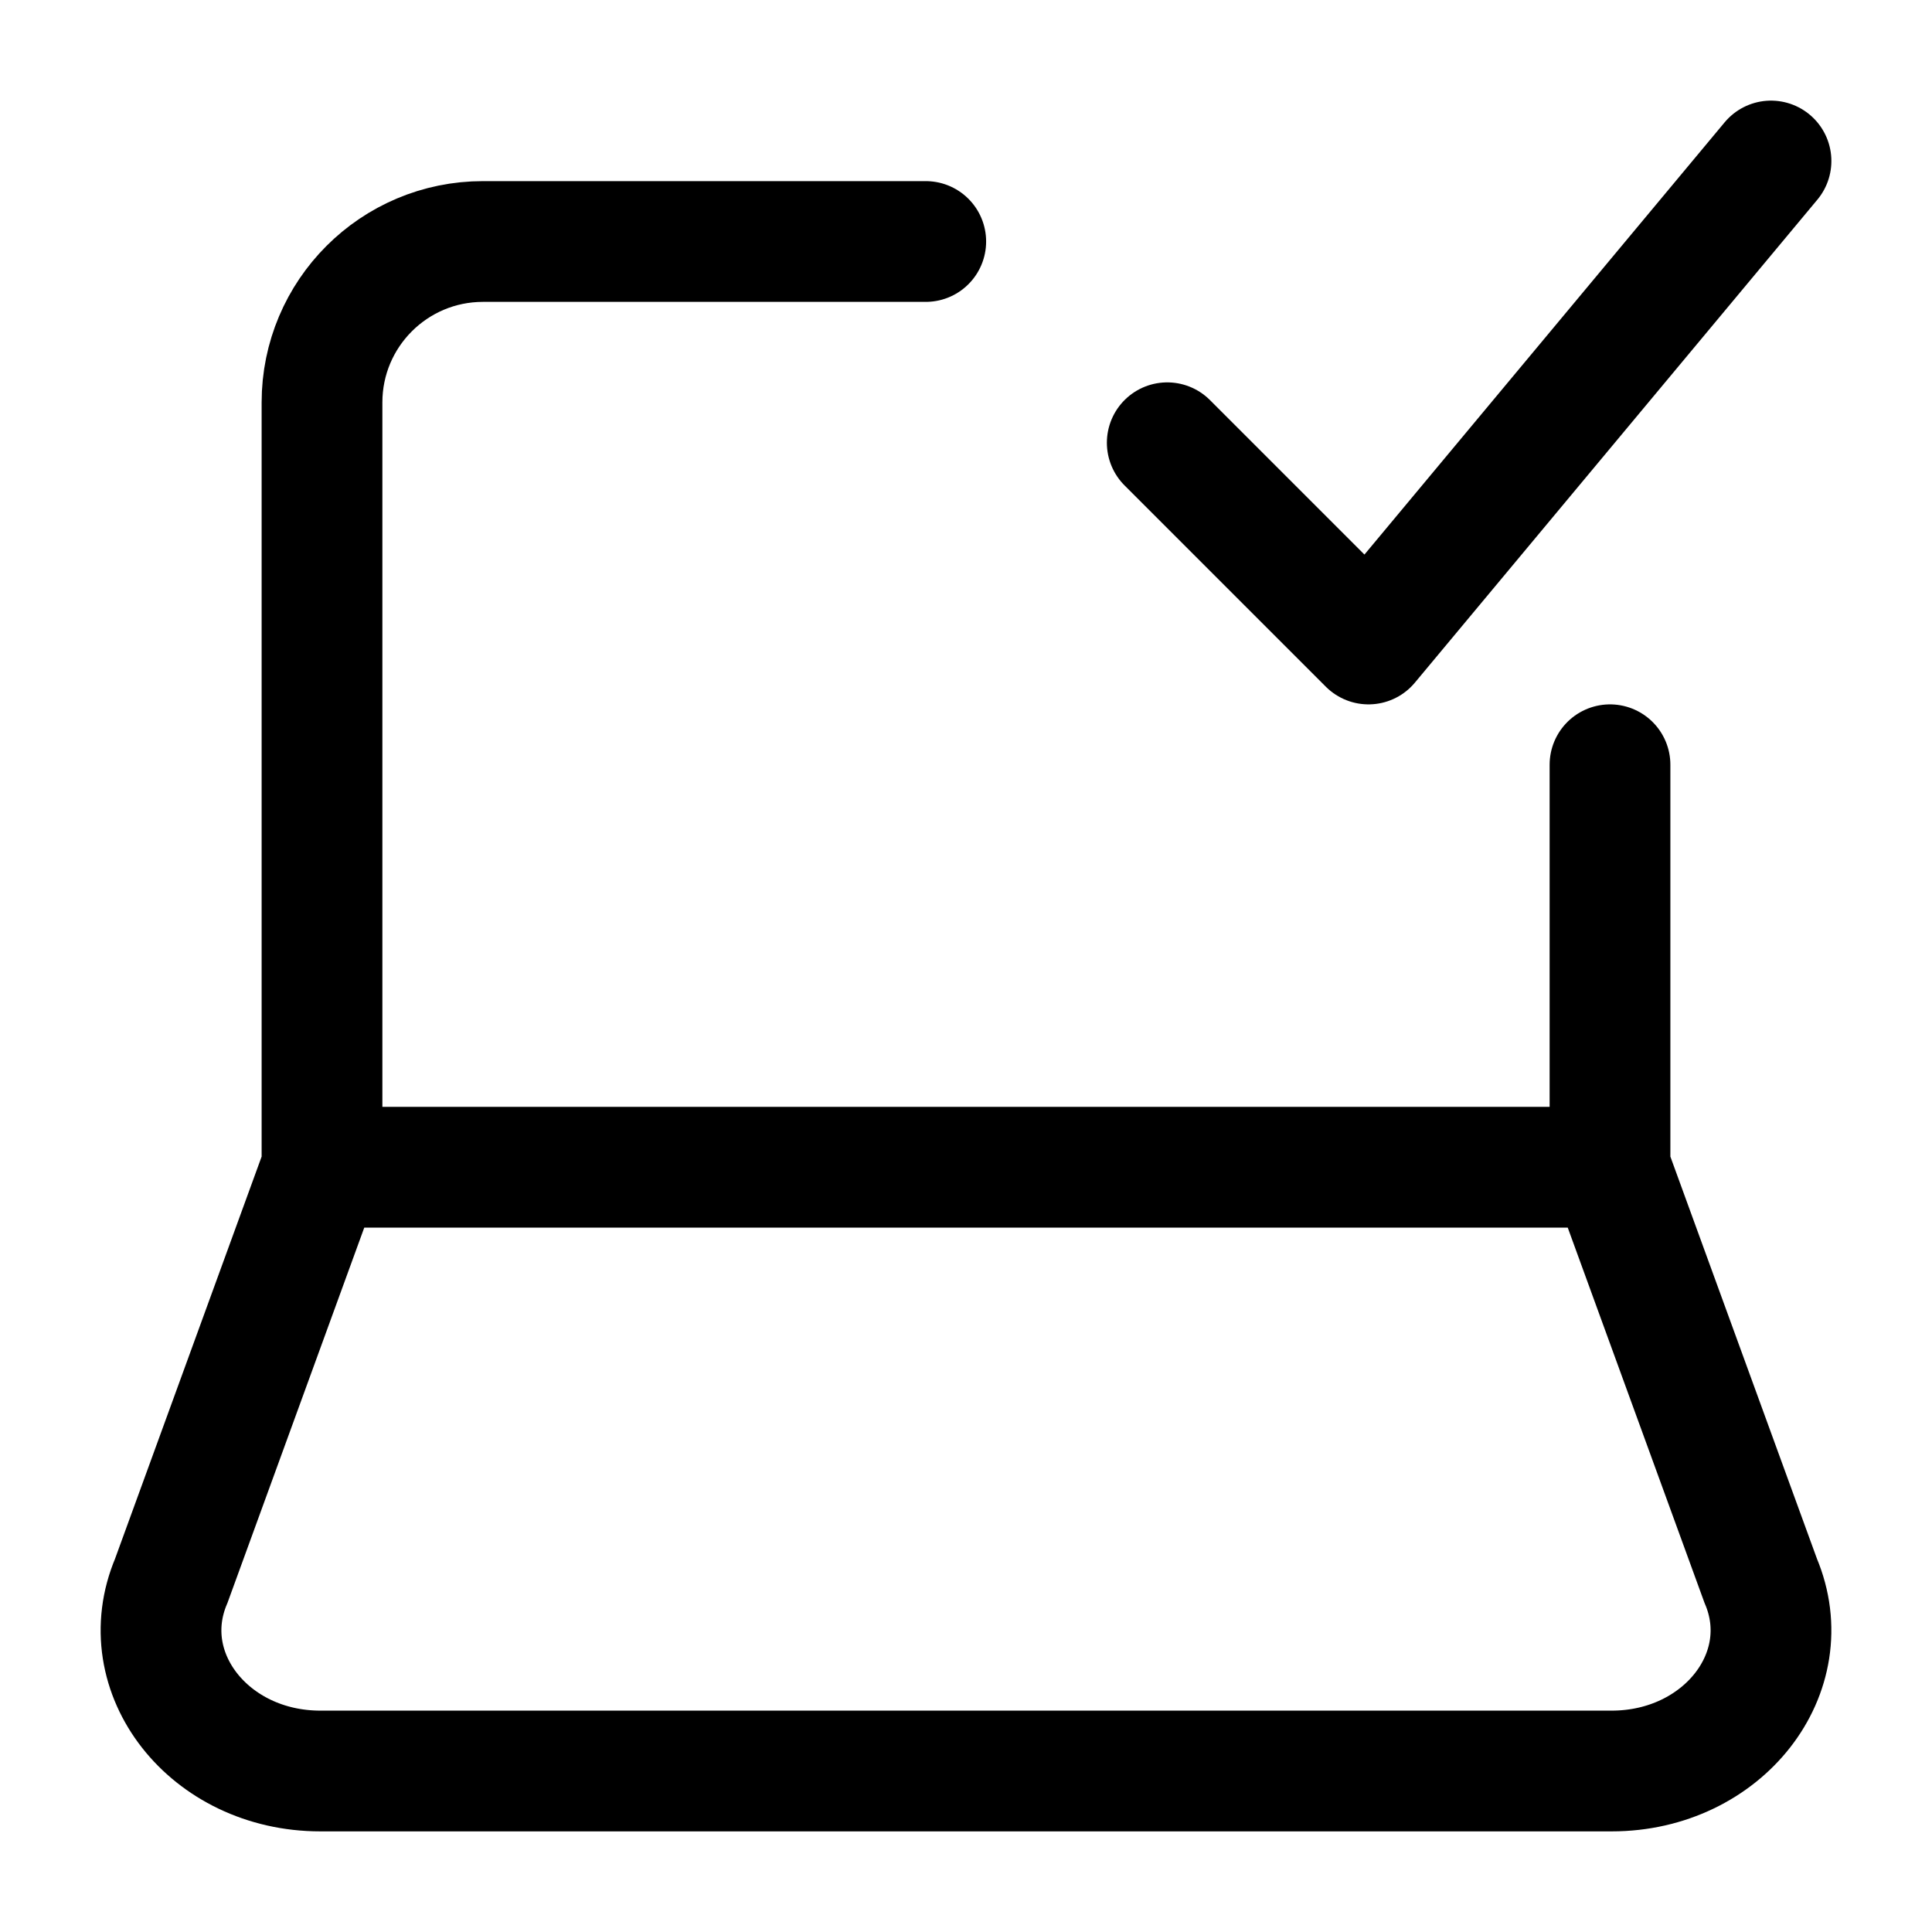 <svg width="24" height="24" viewBox="0 0 24 24" fill="none" xmlns="http://www.w3.org/2000/svg">
    <path d="M20 14.5L21.872 19.636C22.357 20.78 21.401 22 20.021 22H3.979C2.598 22 1.643 20.78 2.128 19.636L4 14.5M20 14.5H4M20 14.5V9.5M4 14.5V5C4 3.895 4.895 3 6 3H11.5" stroke="currentColor" stroke-width="1.5" stroke-linecap="round"/>
    <path d="M14.5 5.5L17 8L22 2" stroke="currentColor" stroke-width="1.5" stroke-linecap="round" stroke-linejoin="round"/>
</svg>
